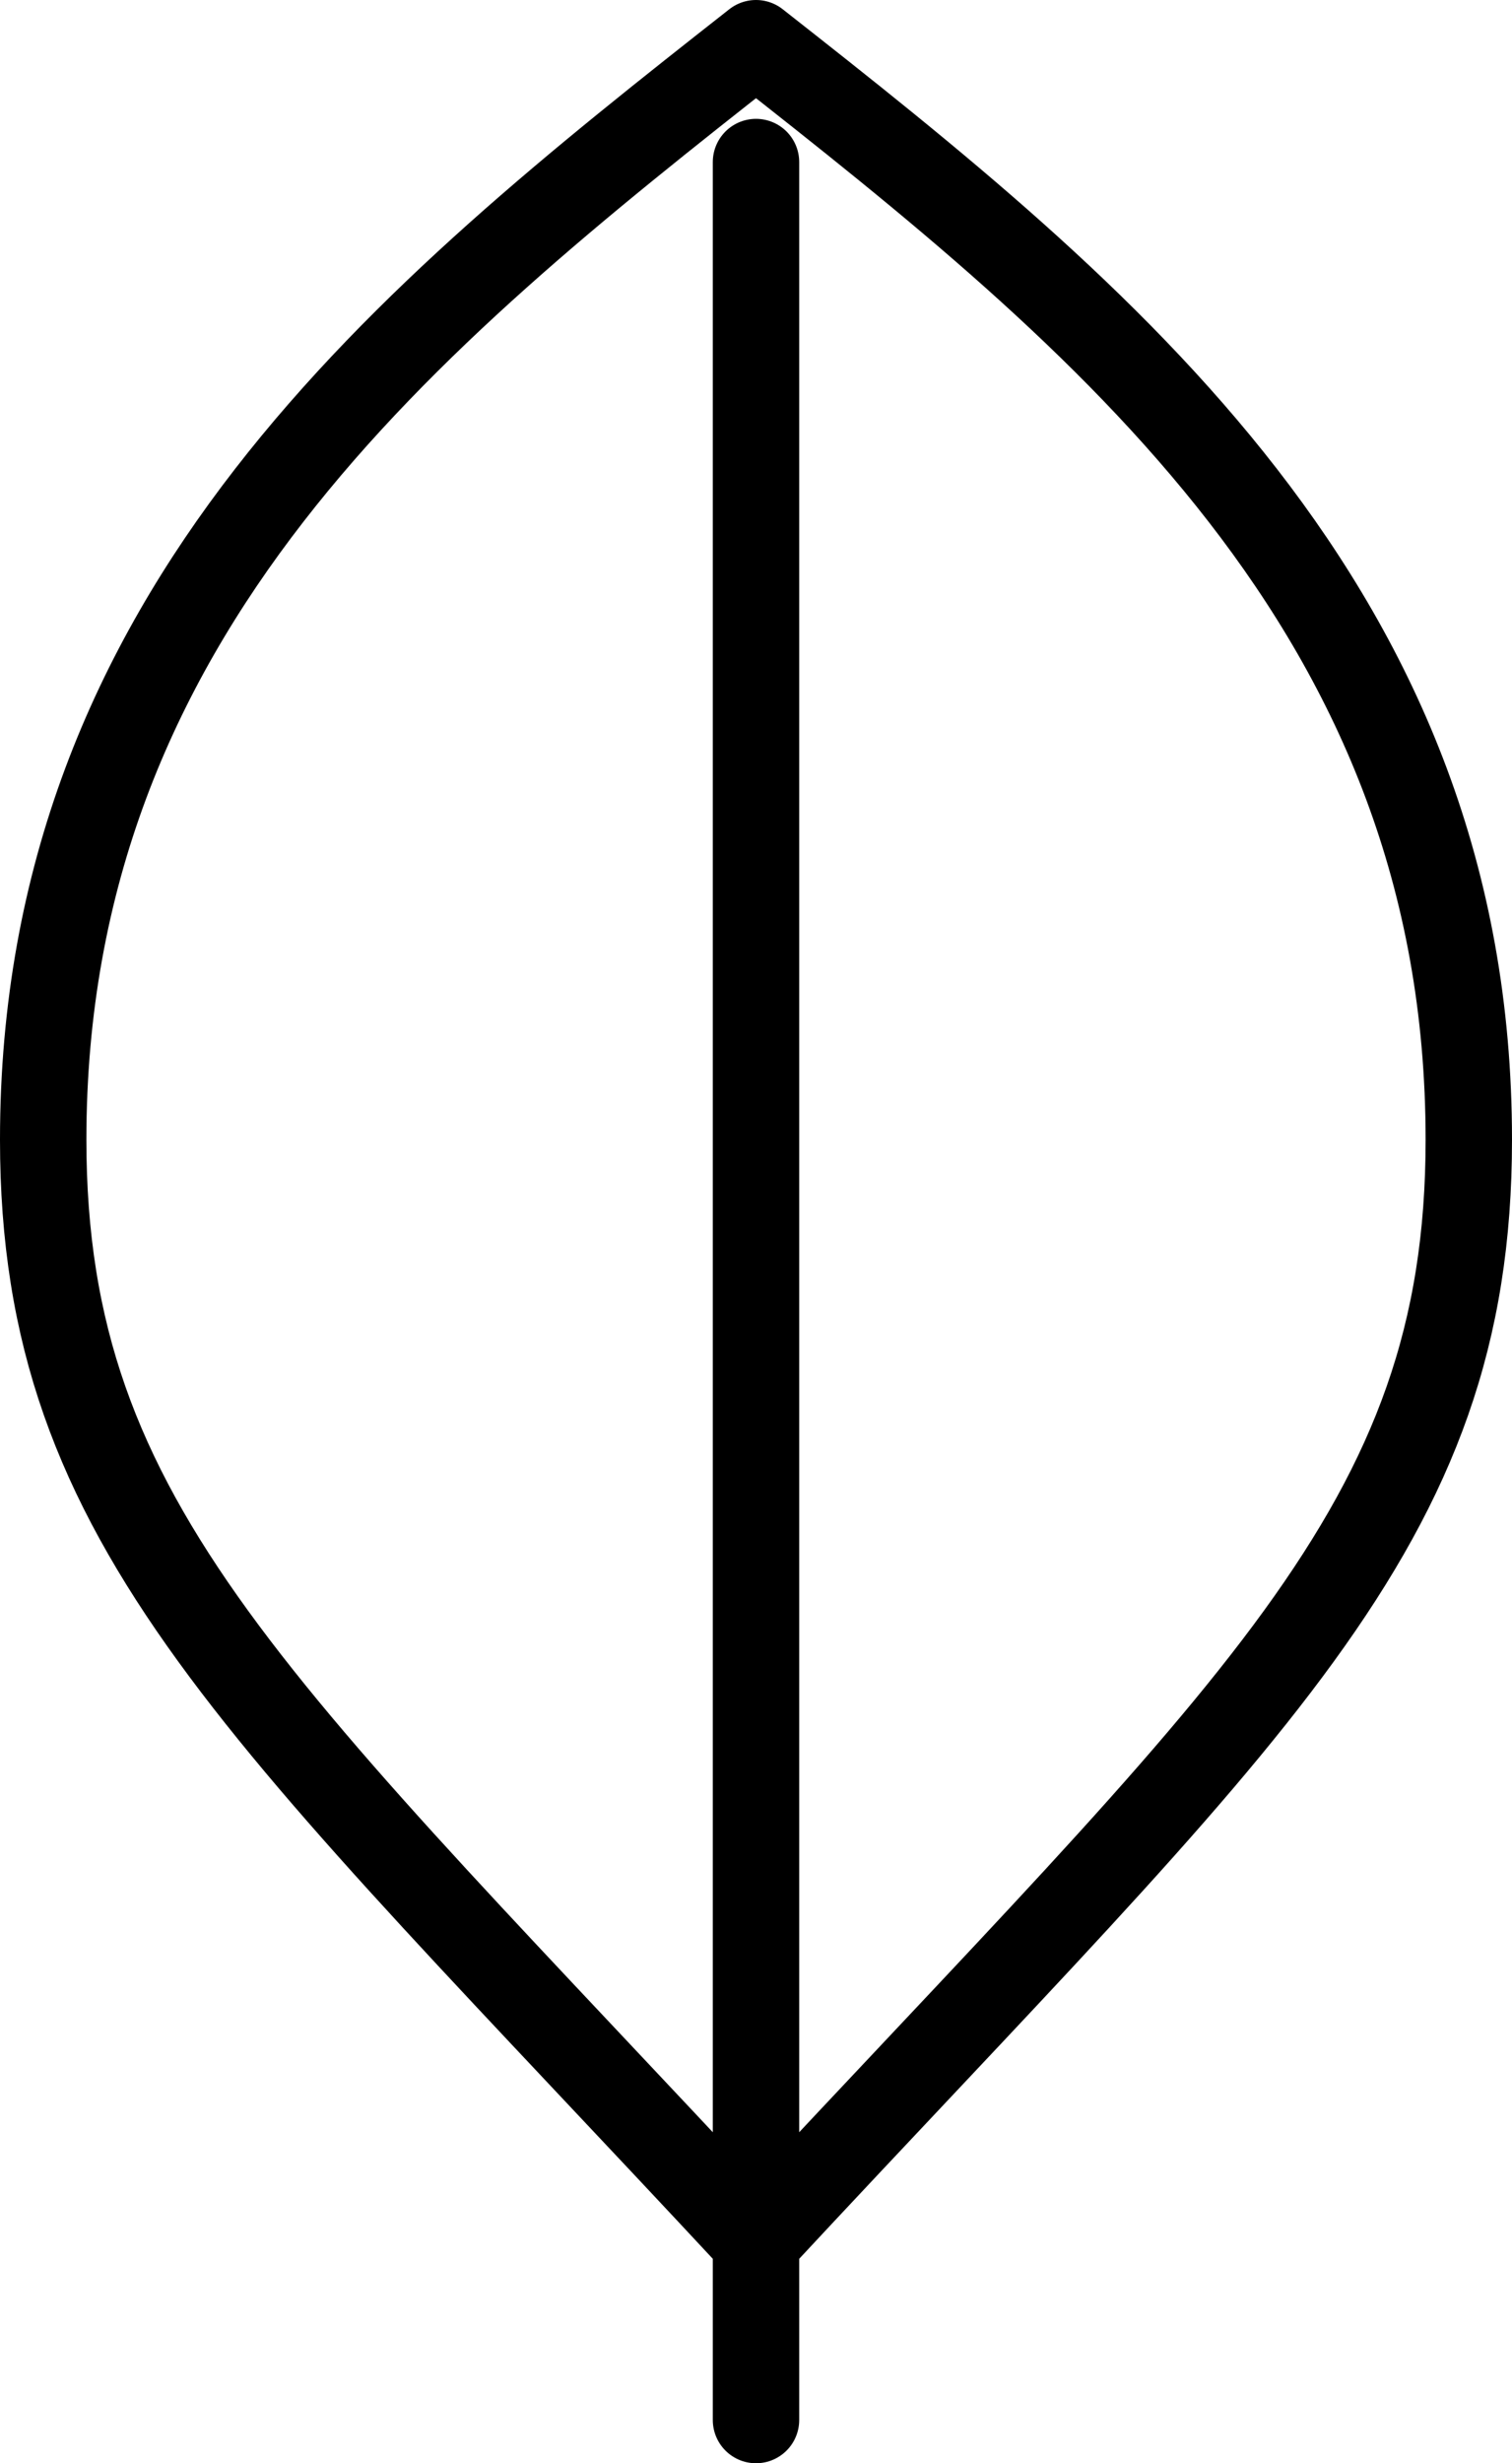 <svg width="35" height="57" viewBox="0 0 35 57" fill="none" xmlns="http://www.w3.org/2000/svg">
<path d="M17.5 3.75V56M34 26.374C34 35.375 29.017 39.492 17.5 51.875C5.983 39.492 1 35.375 1 26.374C1 14.126 9.445 7.325 17.5 1C25.555 7.325 34 14.126 34 26.374Z" stroke="black" stroke-width="2" stroke-linecap="round" stroke-linejoin="round"/>
</svg>
